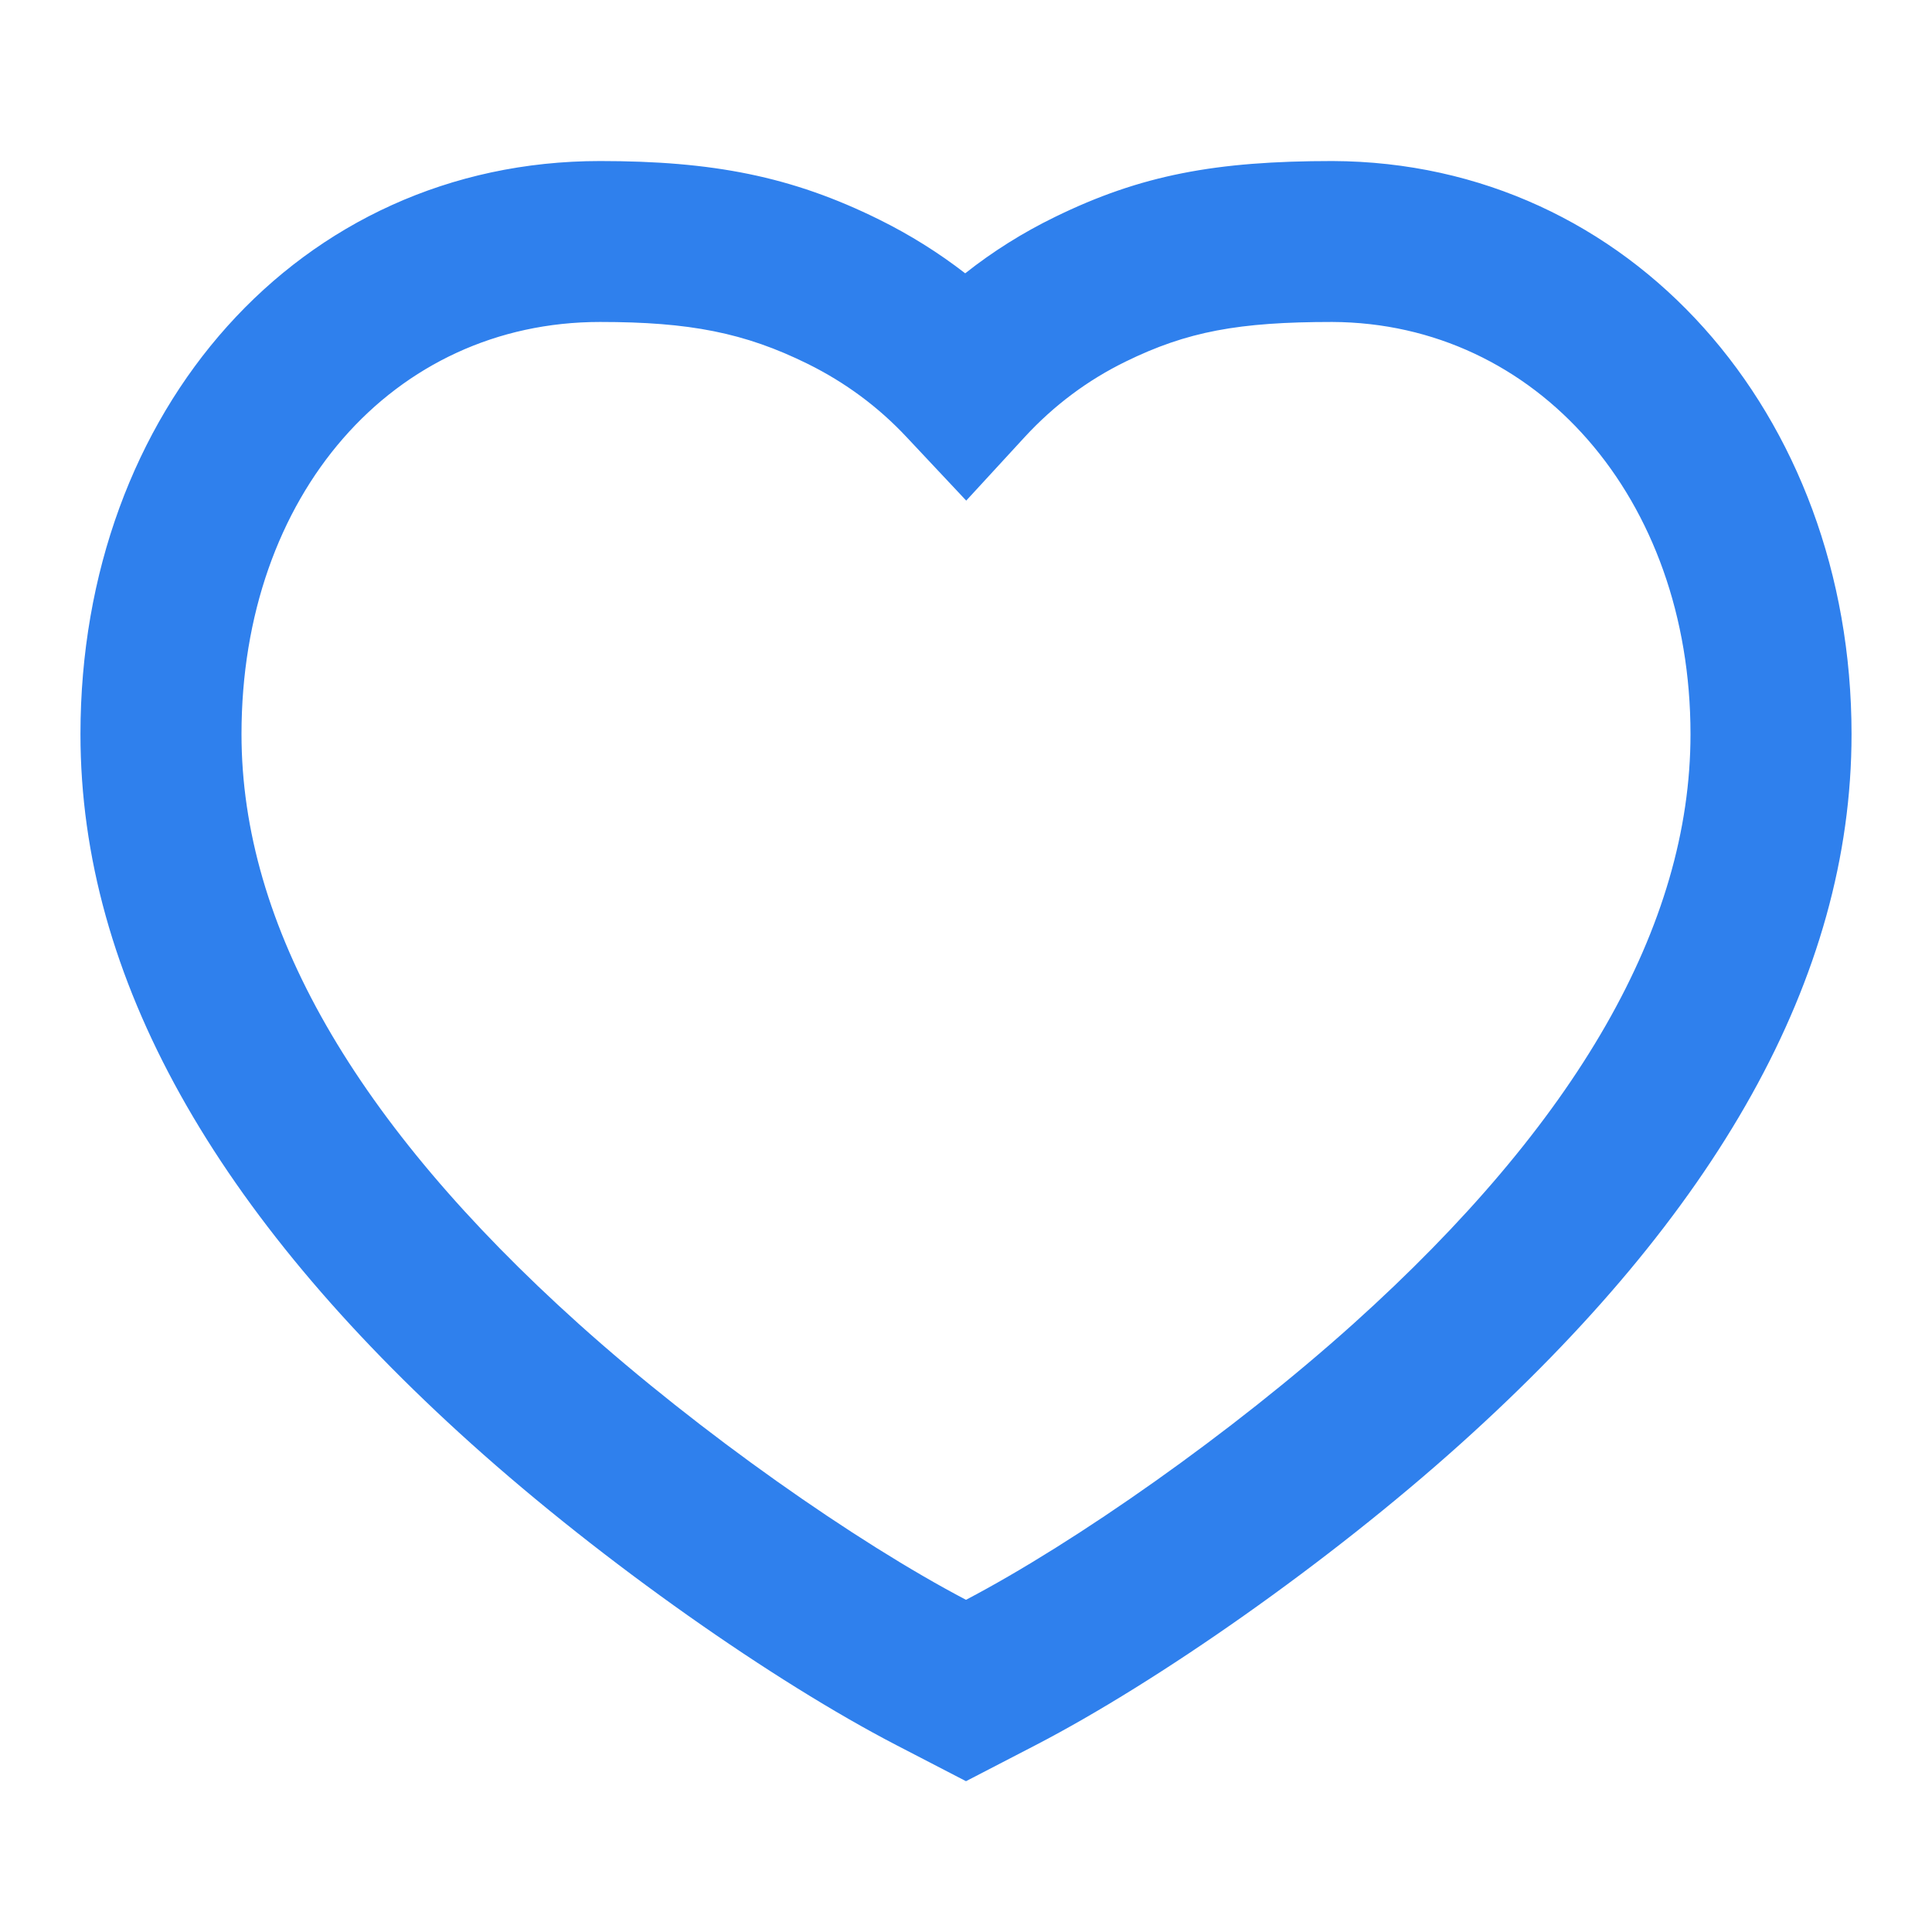 <svg width="17" height="17" viewBox="0 0 17 17" fill="none" xmlns="http://www.w3.org/2000/svg">
<g id="basic / heart">
<path id="icon" fill-rule="evenodd" clip-rule="evenodd" d="M11.725 1.417C10.7 1.417 10.039 1.539 9.281 1.91C9 2.047 8.737 2.212 8.493 2.405C8.258 2.223 8.005 2.065 7.736 1.932C6.964 1.55 6.269 1.417 5.28 1.417C2.632 1.417 0.708 3.611 0.708 6.46C0.708 8.612 1.908 10.69 4.143 12.7C5.316 13.755 6.814 14.799 7.886 15.355L8.5 15.673L9.114 15.355C10.186 14.799 11.684 13.755 12.857 12.7C15.092 10.69 16.292 8.612 16.292 6.46C16.292 3.641 14.349 1.427 11.725 1.417ZM14.875 6.46C14.875 8.146 13.873 9.881 11.91 11.647C10.839 12.61 9.463 13.572 8.5 14.077C7.537 13.572 6.161 12.61 5.09 11.647C3.126 9.881 2.125 8.146 2.125 6.46C2.125 4.355 3.459 2.833 5.28 2.833C6.066 2.833 6.551 2.927 7.108 3.202C7.437 3.365 7.729 3.58 7.98 3.849L8.502 4.405L9.018 3.844C9.276 3.565 9.571 3.345 9.904 3.182C10.445 2.917 10.899 2.833 11.722 2.833C13.521 2.841 14.875 4.384 14.875 6.46Z" fill="#2F80ED"/>
</g>
</svg>
